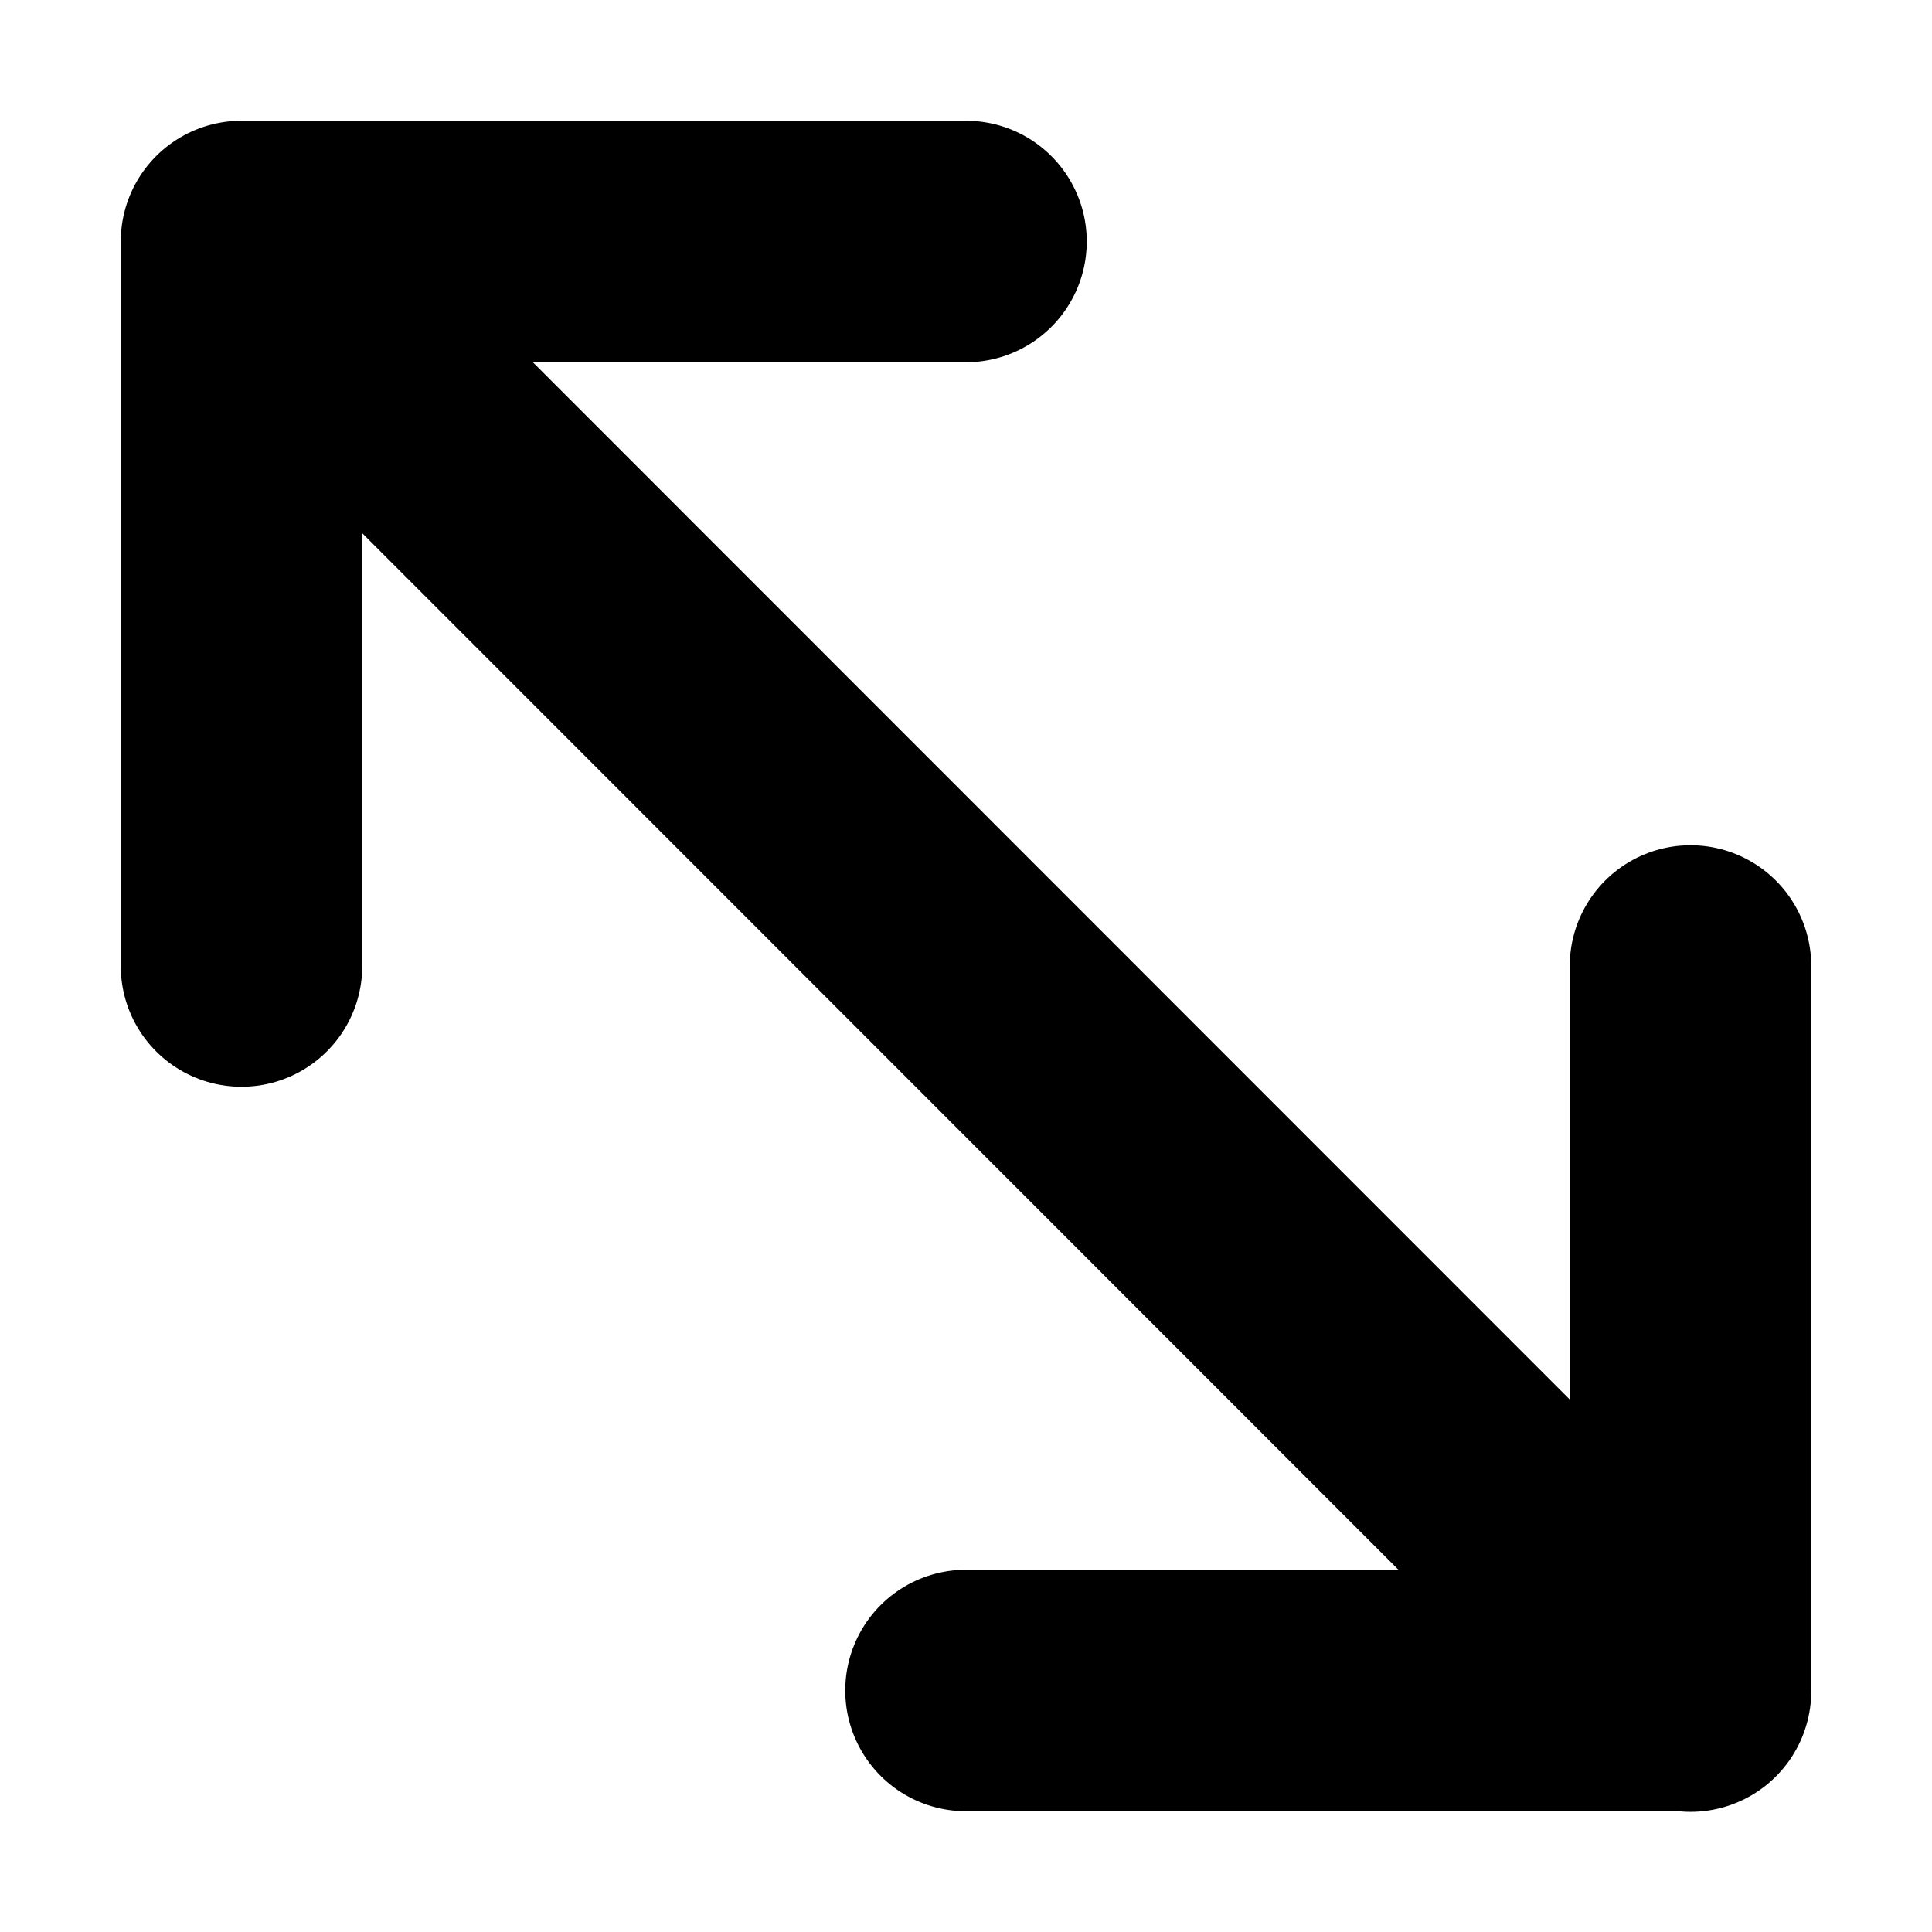 <svg width="16" height="16" viewBox="0 0 16 16" fill="none" xmlns="http://www.w3.org/2000/svg">
<rect x="0" y="0" width="16" height="16" fill="#808080" stroke="none"/>
<rect width="16" height="16" transform="matrix(1 0 0 -1 0 16)" fill="white"/>
<path d="M2 8L2 2L8 2M2.002 2.003L14 14.005M8 14H14V8" stroke="black" stroke-width="2" stroke-linecap="round" stroke-linejoin="round"/>
</svg>
